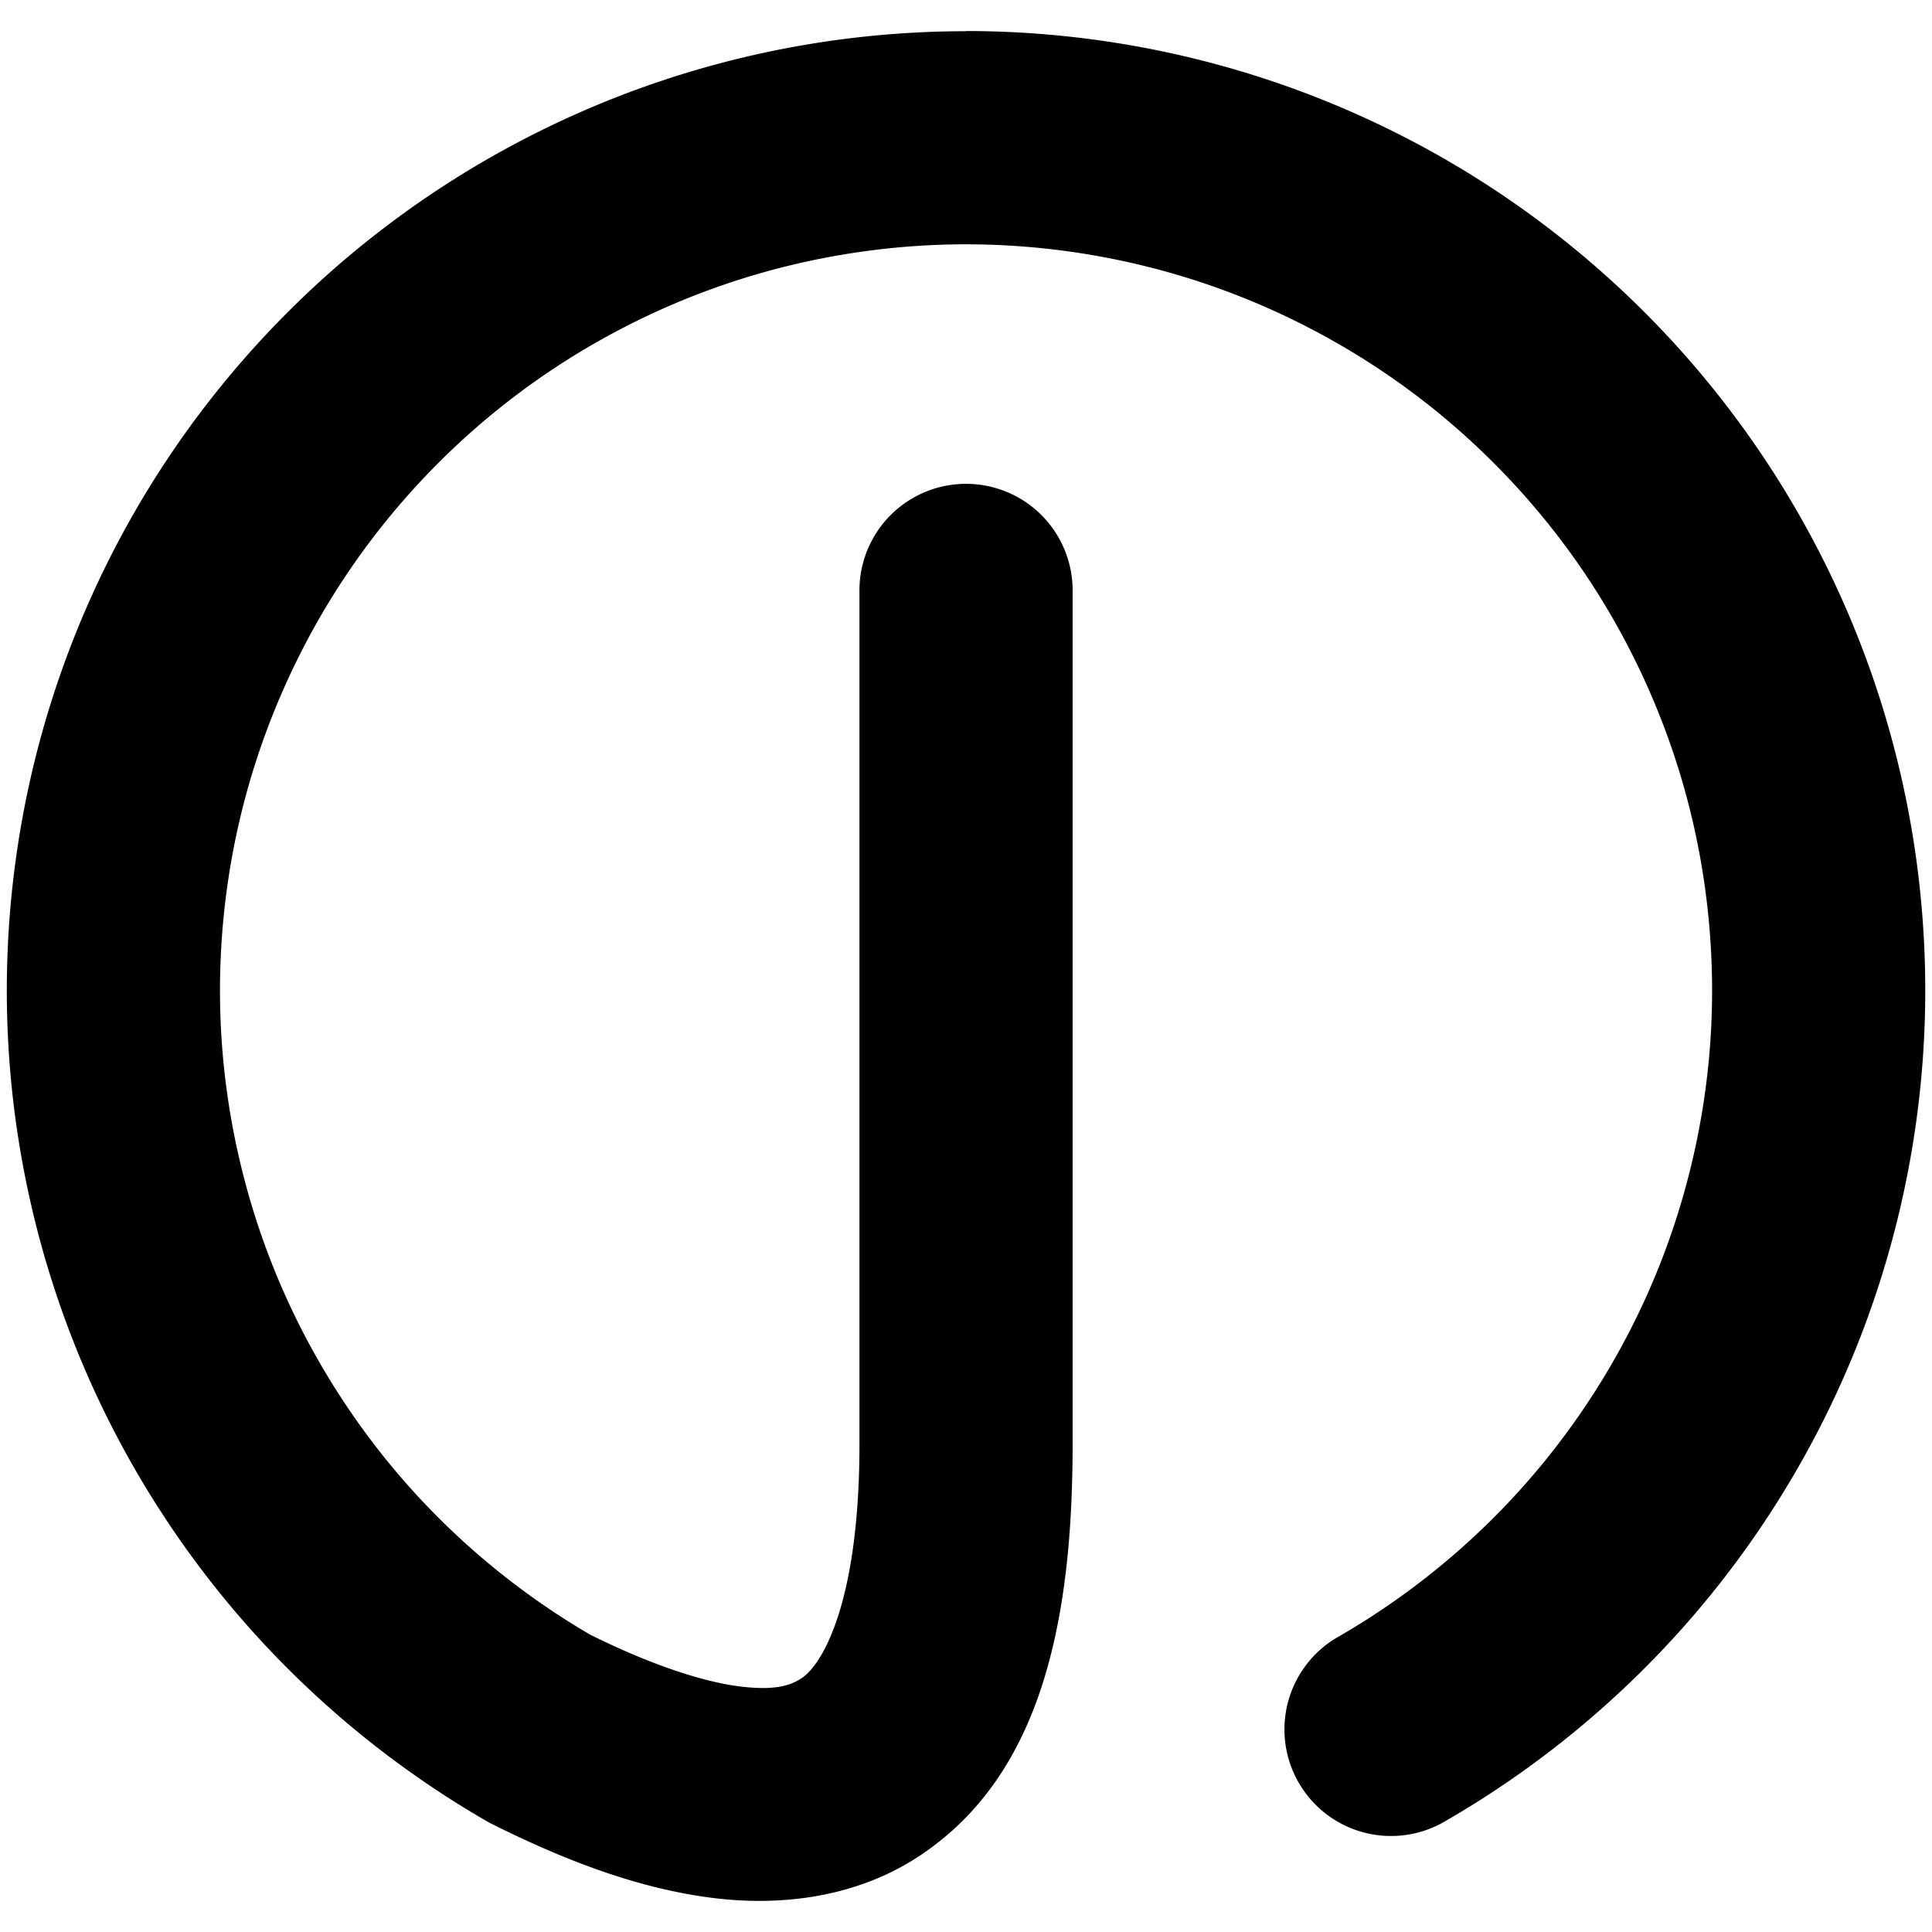 <!-- Created with Inkscape (http://www.inkscape.org/) -->
<svg xmlns:rdf="http://www.w3.org/1999/02/22-rdf-syntax-ns#" xmlns="http://www.w3.org/2000/svg" height="1024" width="1024" version="1.1" xmlns:cc="http://creativecommons.org/ns#" xmlns:dc="http://purl.org/dc/elements/1.1/" viewBox="2600 0 2051.898 2245.548">
 <title>Embleem De Jonge Onderzoekers Amersfoort</title>
 <path style="direction:ltr;enable-background:accumulate;baseline-shift:baseline;block-progression:tb;text-indent:0;color:#000000;text-transform:none;text-align:start;" fill="#000000" d="m3626,36.286c-121.73,0-243.08,20.033-358.36,59.152-115.27,39.119-223.76,97.087-320.34,171.18-96.581,74.091-180.67,163.85-248.3,265.06-67.636,101.21-118.4,213.24-149.91,330.82-31.509,117.58-43.566,239.98-35.604,361.45,7.961,121.47,35.896,241.26,82.482,353.73s111.54,216.92,191.8,308.44c80.266,91.526,175.35,169.55,280.78,230.42l3.221,1.858,3.314,1.662c90.71,45.355,174.38,75.624,256.83,85.93,82.447,10.306,167.83-2.017,237.72-47.445,139.78-90.857,180.24-264.21,180.24-479.62v-991.1a123.89,123.89,0,1,0,-247.76,0v991.02c0,181-42.124,255.4-67.513,271.9-12.695,8.252-30.542,14.511-71.973,9.332-40.785-5.098-100.42-23.898-173.3-59.998-80.587-46.98-153.79-107.27-215.29-177.39-62.289-71.027-113.03-152.63-149.18-239.91-36.152-87.279-57.97-180.86-64.148-275.12-6.178-94.264,3.236-189.88,27.687-281.12,24.451-91.241,64.116-178.75,116.6-257.28,52.484-78.534,118.17-148.65,193.12-206.14,74.948-57.496,159.69-102.78,249.15-133.14,89.459-30.359,184.26-46.01,278.73-46.01,94.474,0,189.28,15.651,278.74,46.01,89.459,30.359,174.2,75.641,249.15,133.14,74.948,57.496,140.63,127.61,193.11,206.14,52.484,78.534,92.149,166.04,116.6,257.28,24.451,91.241,33.865,186.86,27.686,281.12-6.178,94.264-27.995,187.84-64.148,275.12-36.153,87.279-86.89,168.88-149.18,239.91-62.289,71.027-136.57,131.98-218.39,179.22a123.89,123.89,0,1,0,123.88,214.56c105.43-60.868,200.51-138.9,280.78-230.42,80.266-91.526,145.22-195.98,191.8-308.44,46.586-112.47,74.52-232.26,82.482-353.73,7.961-121.47-4.095-243.87-35.604-361.45-31.5-117.73-82.3-229.76-150-330.96-67.6-101.21-151.7-190.97-248.3-265.06-96.5-74.09-205-132.06-320.3-171.18-115.3-39.119-236.6-59.152-358.3-59.152z"/>
</svg>
